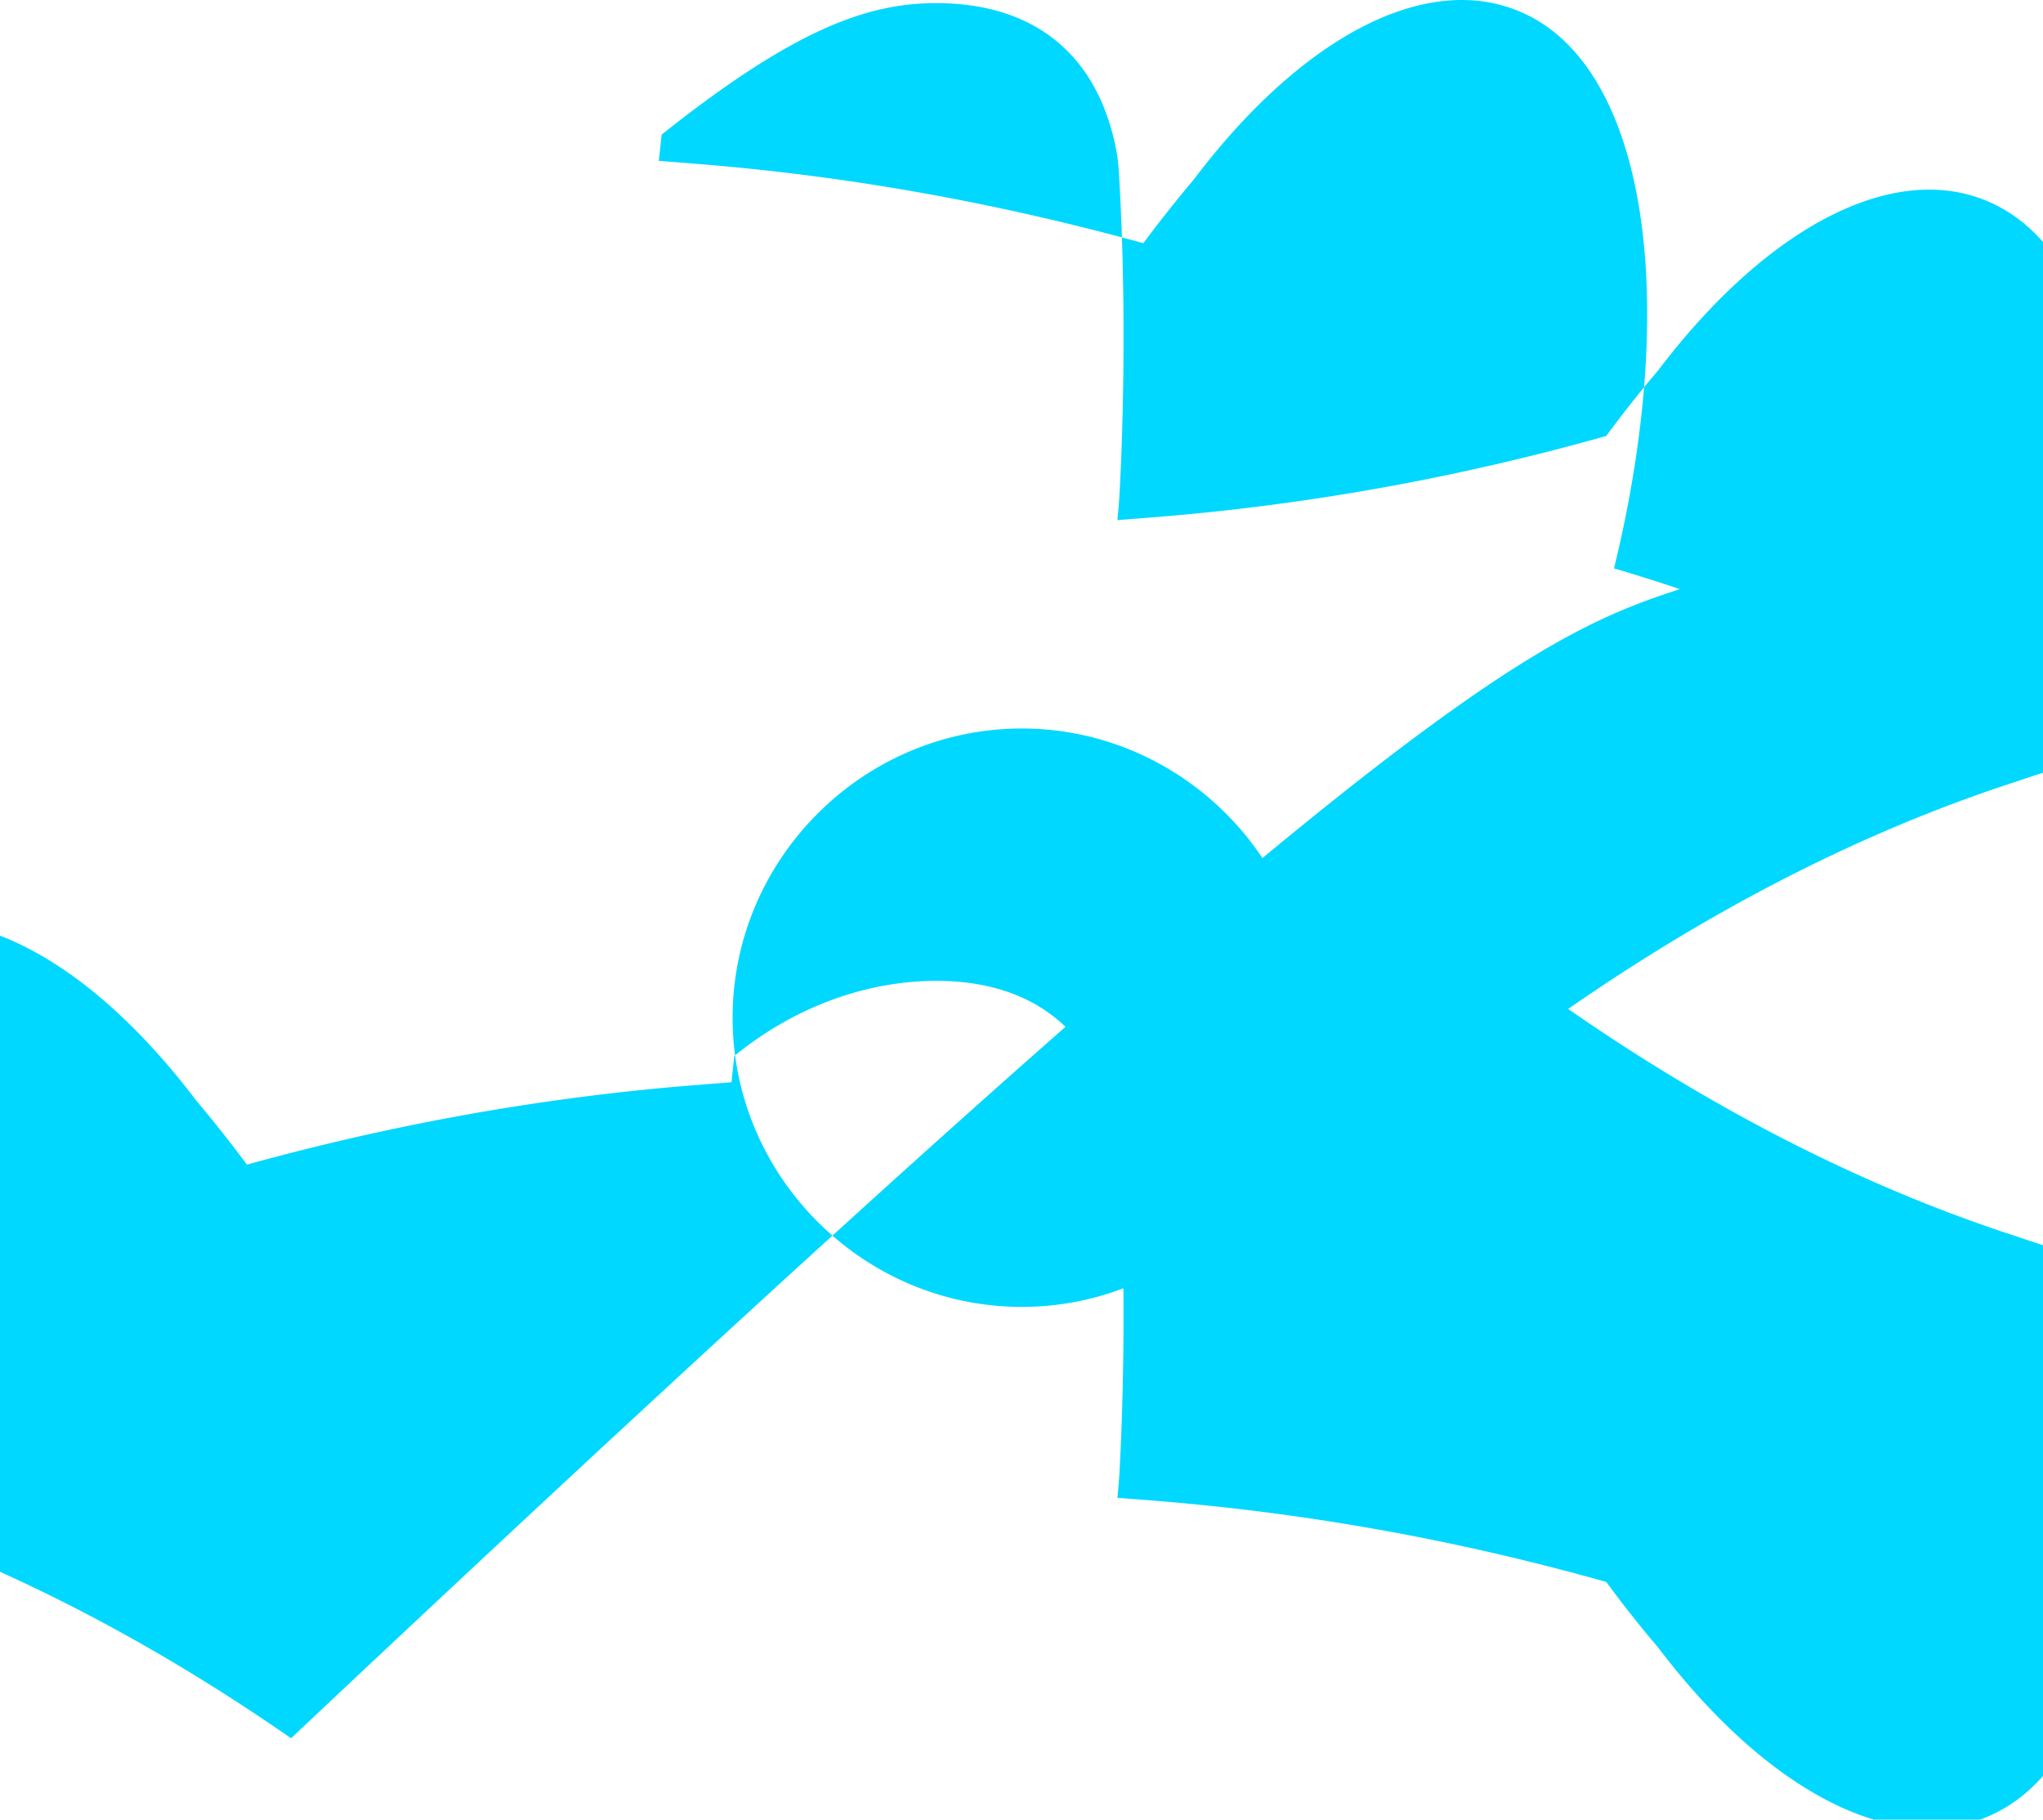 <svg xmlns="http://www.w3.org/2000/svg" xmlns:xlink="http://www.w3.org/1999/xlink" aria-hidden="true" role="img" class="iconify iconify--logos" width="35.93" height="32" preserveAspectRatio="xMidYMid meet" viewBox="0 0 256 228"><path fill="#00D8FF" d="M210.483 73.824a171.49 171.49 0 0 0-8.24-2.597c.465-1.9.893-3.777 1.273-5.621c6.238-30.281 2.16-54.676-10.332-62.708c-12.065-7.7-29.006.329-43.54 19.526a171.23 171.23 0 0 0-6.375 8.05c-18.452-5.098-37.194-8.446-55.904-9.938c-1.621-.133-3.222-.26-4.811-.38c.116-1.098.234-2.194.354-3.287C99.735 3.471 108.873.393 117.31.393c12.575 0 20.323 6.72 22.568 18.442c.198 1.006.29 2.077.354 3.22c.377 6.478.553 13.21.553 20.069c0 6.747-.158 13.378-.5 19.764c-.063 1.089-.152 2.183-.267 3.28c1.609-.12 3.231-.247 4.863-.38c18.887-1.52 37.796-4.914 56.397-10.163a145.788 145.788 0 0 1 6.491-8.207c14.739-19.422 31.946-27.462 44.004-19.764c12.637 8.08 16.777 32.754 10.504 63.025c-.38 1.844-.808 3.721-1.273 5.621a171.49 171.49 0 0 0-8.24 2.597c-19.026 6.15-37.927 15.798-56.263 28.525c18.336 12.727 37.237 22.375 56.263 28.525a171.49 171.49 0 0 0 8.24 2.597c.465 1.9.893 3.777 1.273 5.621c6.273 30.271 2.133 54.945-10.504 63.025c-12.058 7.698-29.265-.342-44.004-19.764a145.788 145.788 0 0 1-6.491-8.207c-18.601-5.249-37.51-8.643-56.397-10.163c-1.632-.133-3.254-.26-4.863-.38c.115-1.097.204-2.191.267-3.28c.342-6.386.5-13.017.5-19.764c0-6.859-.176-13.591-.553-20.069c-.064-1.143-.156-2.214-.354-3.22c-2.245-11.722-9.993-18.442-22.568-18.442c-8.437 0-17.575 3.078-25.297 9.42c-.12 1.093-.238 2.189-.354 3.287c-1.589.12-3.19.247-4.811.38c-18.71 1.492-37.452 4.84-55.904 9.938a171.23 171.23 0 0 0-6.375-8.05c-14.534-19.197-31.475-27.226-43.54-19.526c-12.492 8.032-16.57 32.427-10.332 62.708c.38 1.844.808 3.721 1.273 5.621a171.49 171.49 0 0 0 8.24 2.597c19.026 6.15 37.927 15.798 56.263 28.525C172.556 89.622 191.457 79.974 210.483 73.824zM128.036 163.754c-19.893 0-36.236-16.343-36.236-36.236s16.343-36.236 36.236-36.236s36.236 16.343 36.236 36.236S147.929 163.754 128.036 163.754z"></path></svg>